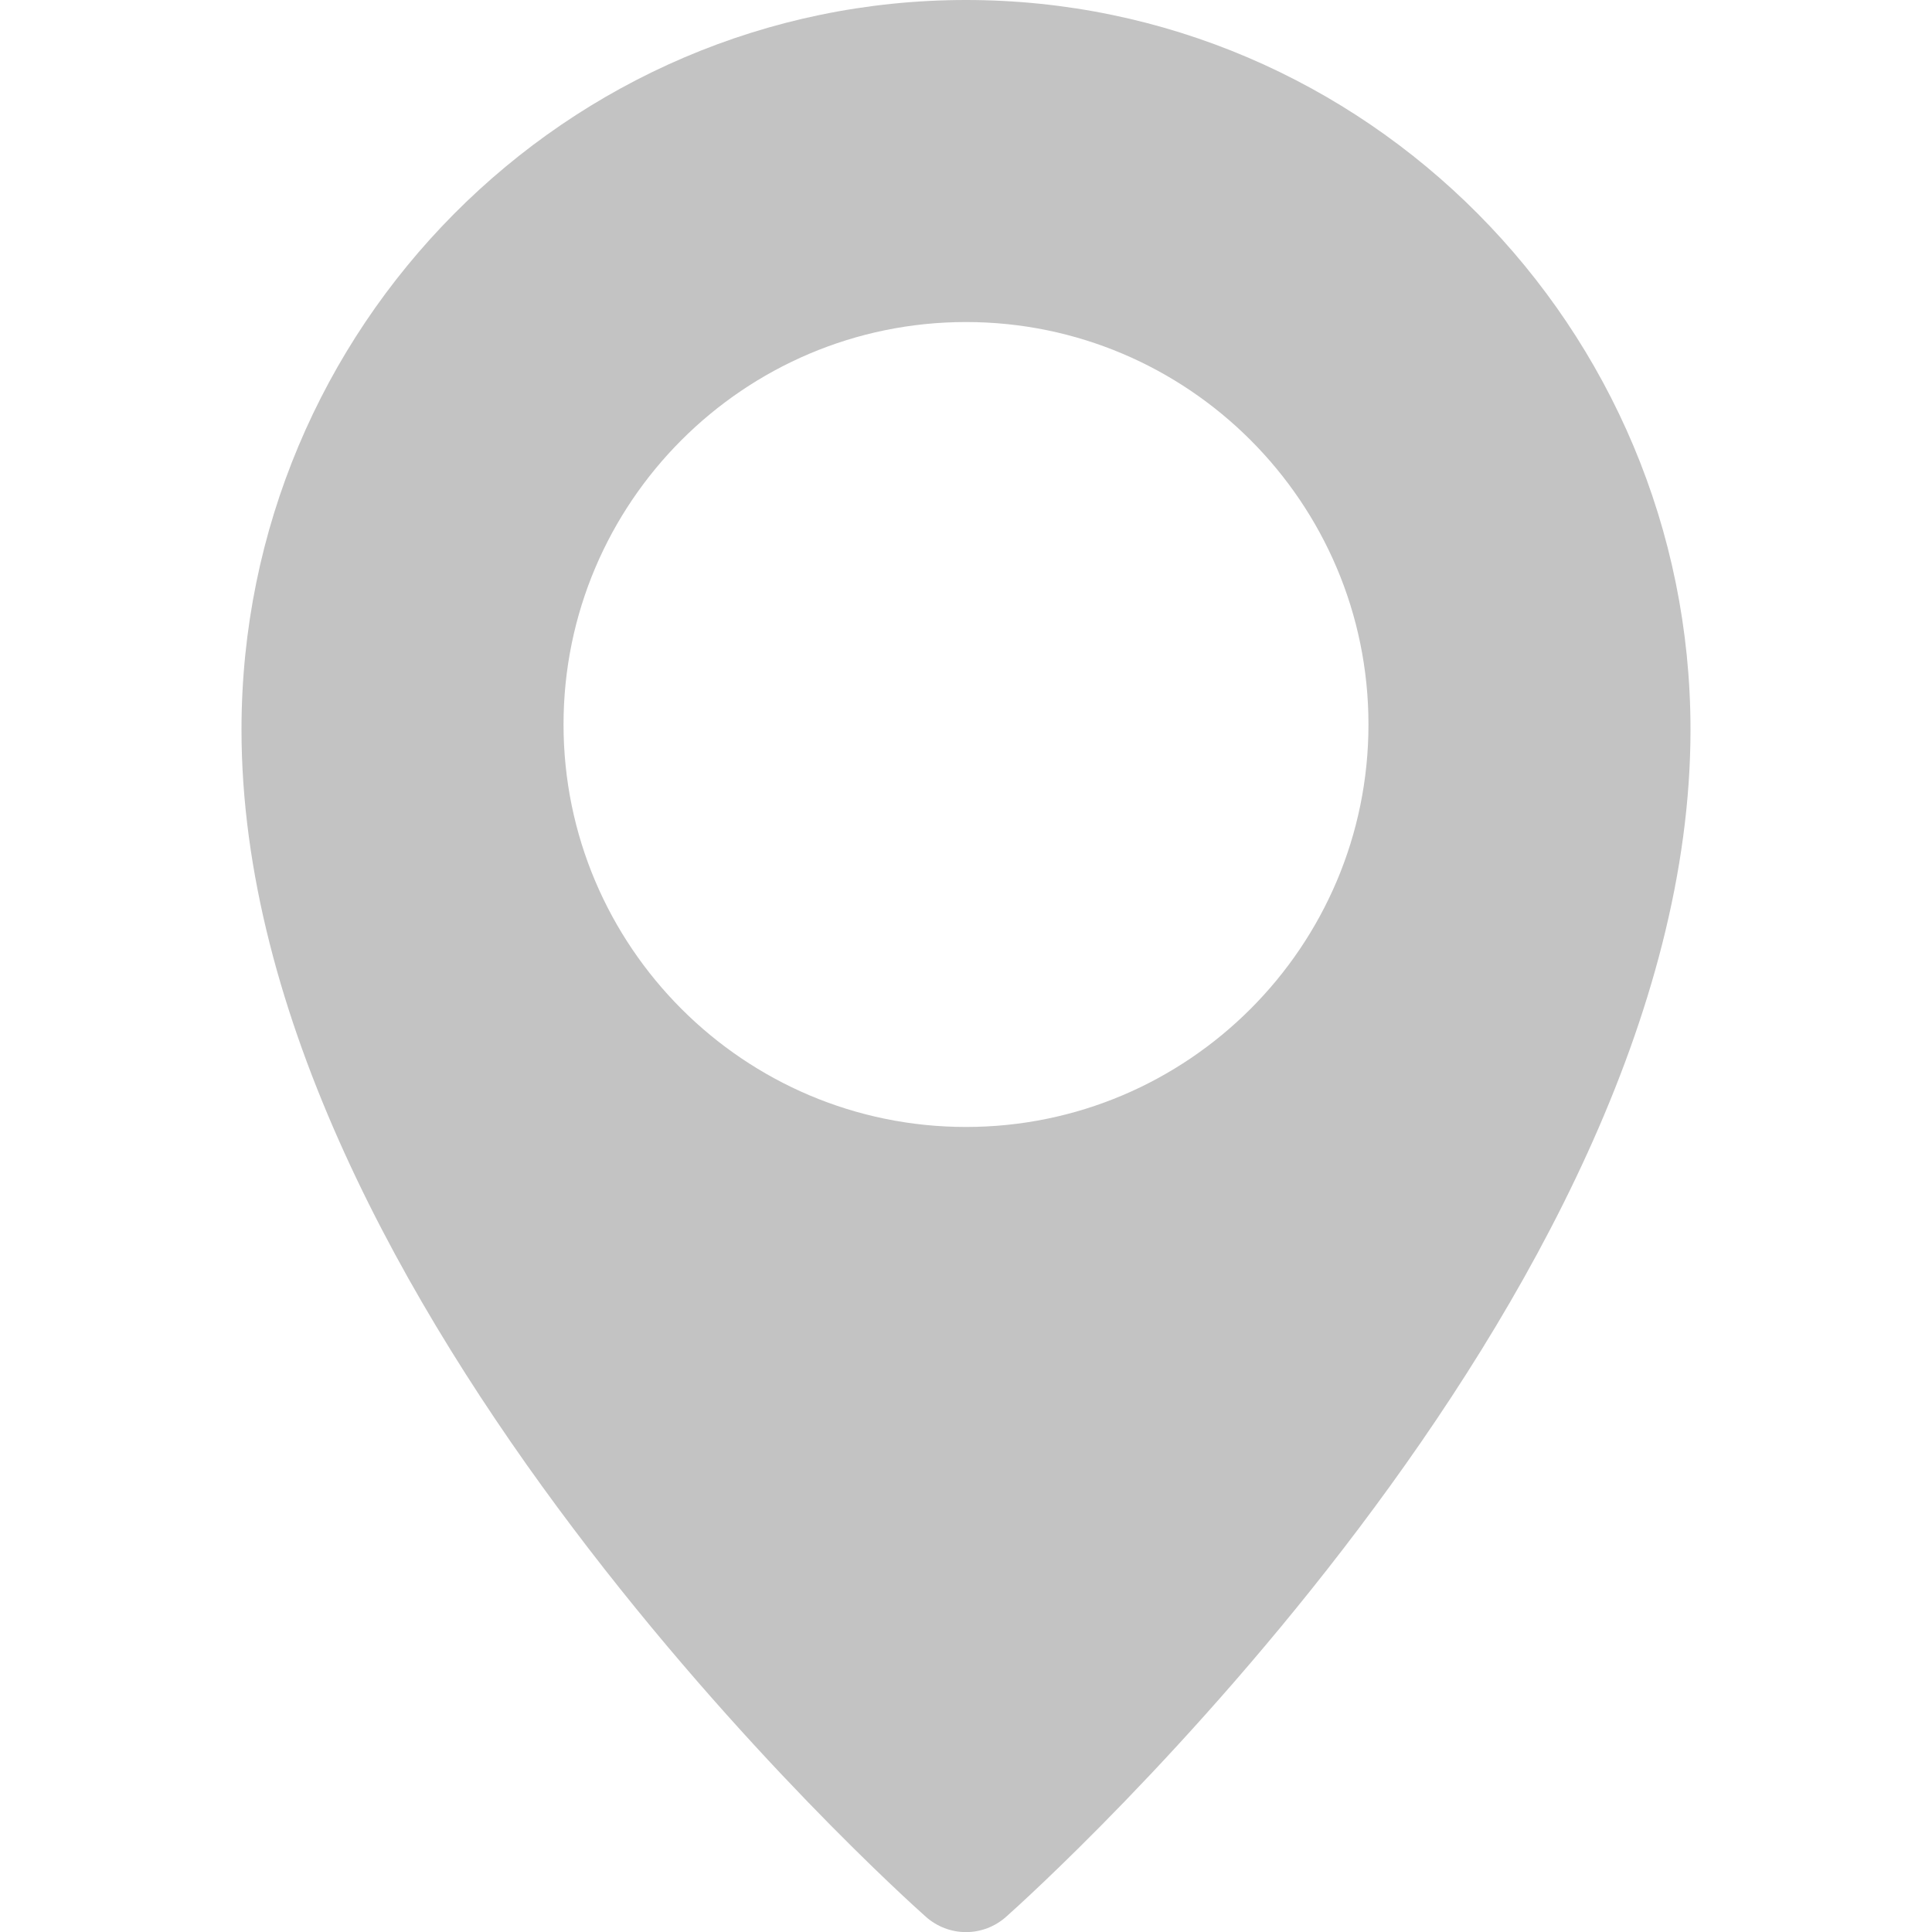 <svg width="19" height="19" viewBox="0 0 19 19" fill="none" xmlns="http://www.w3.org/2000/svg">
<g clip-path="url(#clip0_21_586)">
<path d="M9.5 0C5.572 0 2.375 3.219 2.375 7.176C2.375 12.8 8.83 18.606 9.105 18.85C9.214 18.947 9.354 19.001 9.5 19.001C9.646 19.001 9.786 18.947 9.895 18.85C10.17 18.606 16.625 12.8 16.625 7.176C16.625 3.219 13.428 0 9.5 0ZM9.5 11.083C7.317 11.083 5.542 9.308 5.542 7.125C5.542 4.942 7.317 3.167 9.5 3.167C11.683 3.167 13.458 4.942 13.458 7.125C13.458 9.308 11.683 11.083 9.5 11.083Z" fill="#C3C3C3"/>
</g>
<defs>
<clipPath id="clip0_21_586">
<rect width="19" height="19" fill="white"/>
</clipPath>
</defs>
</svg>
